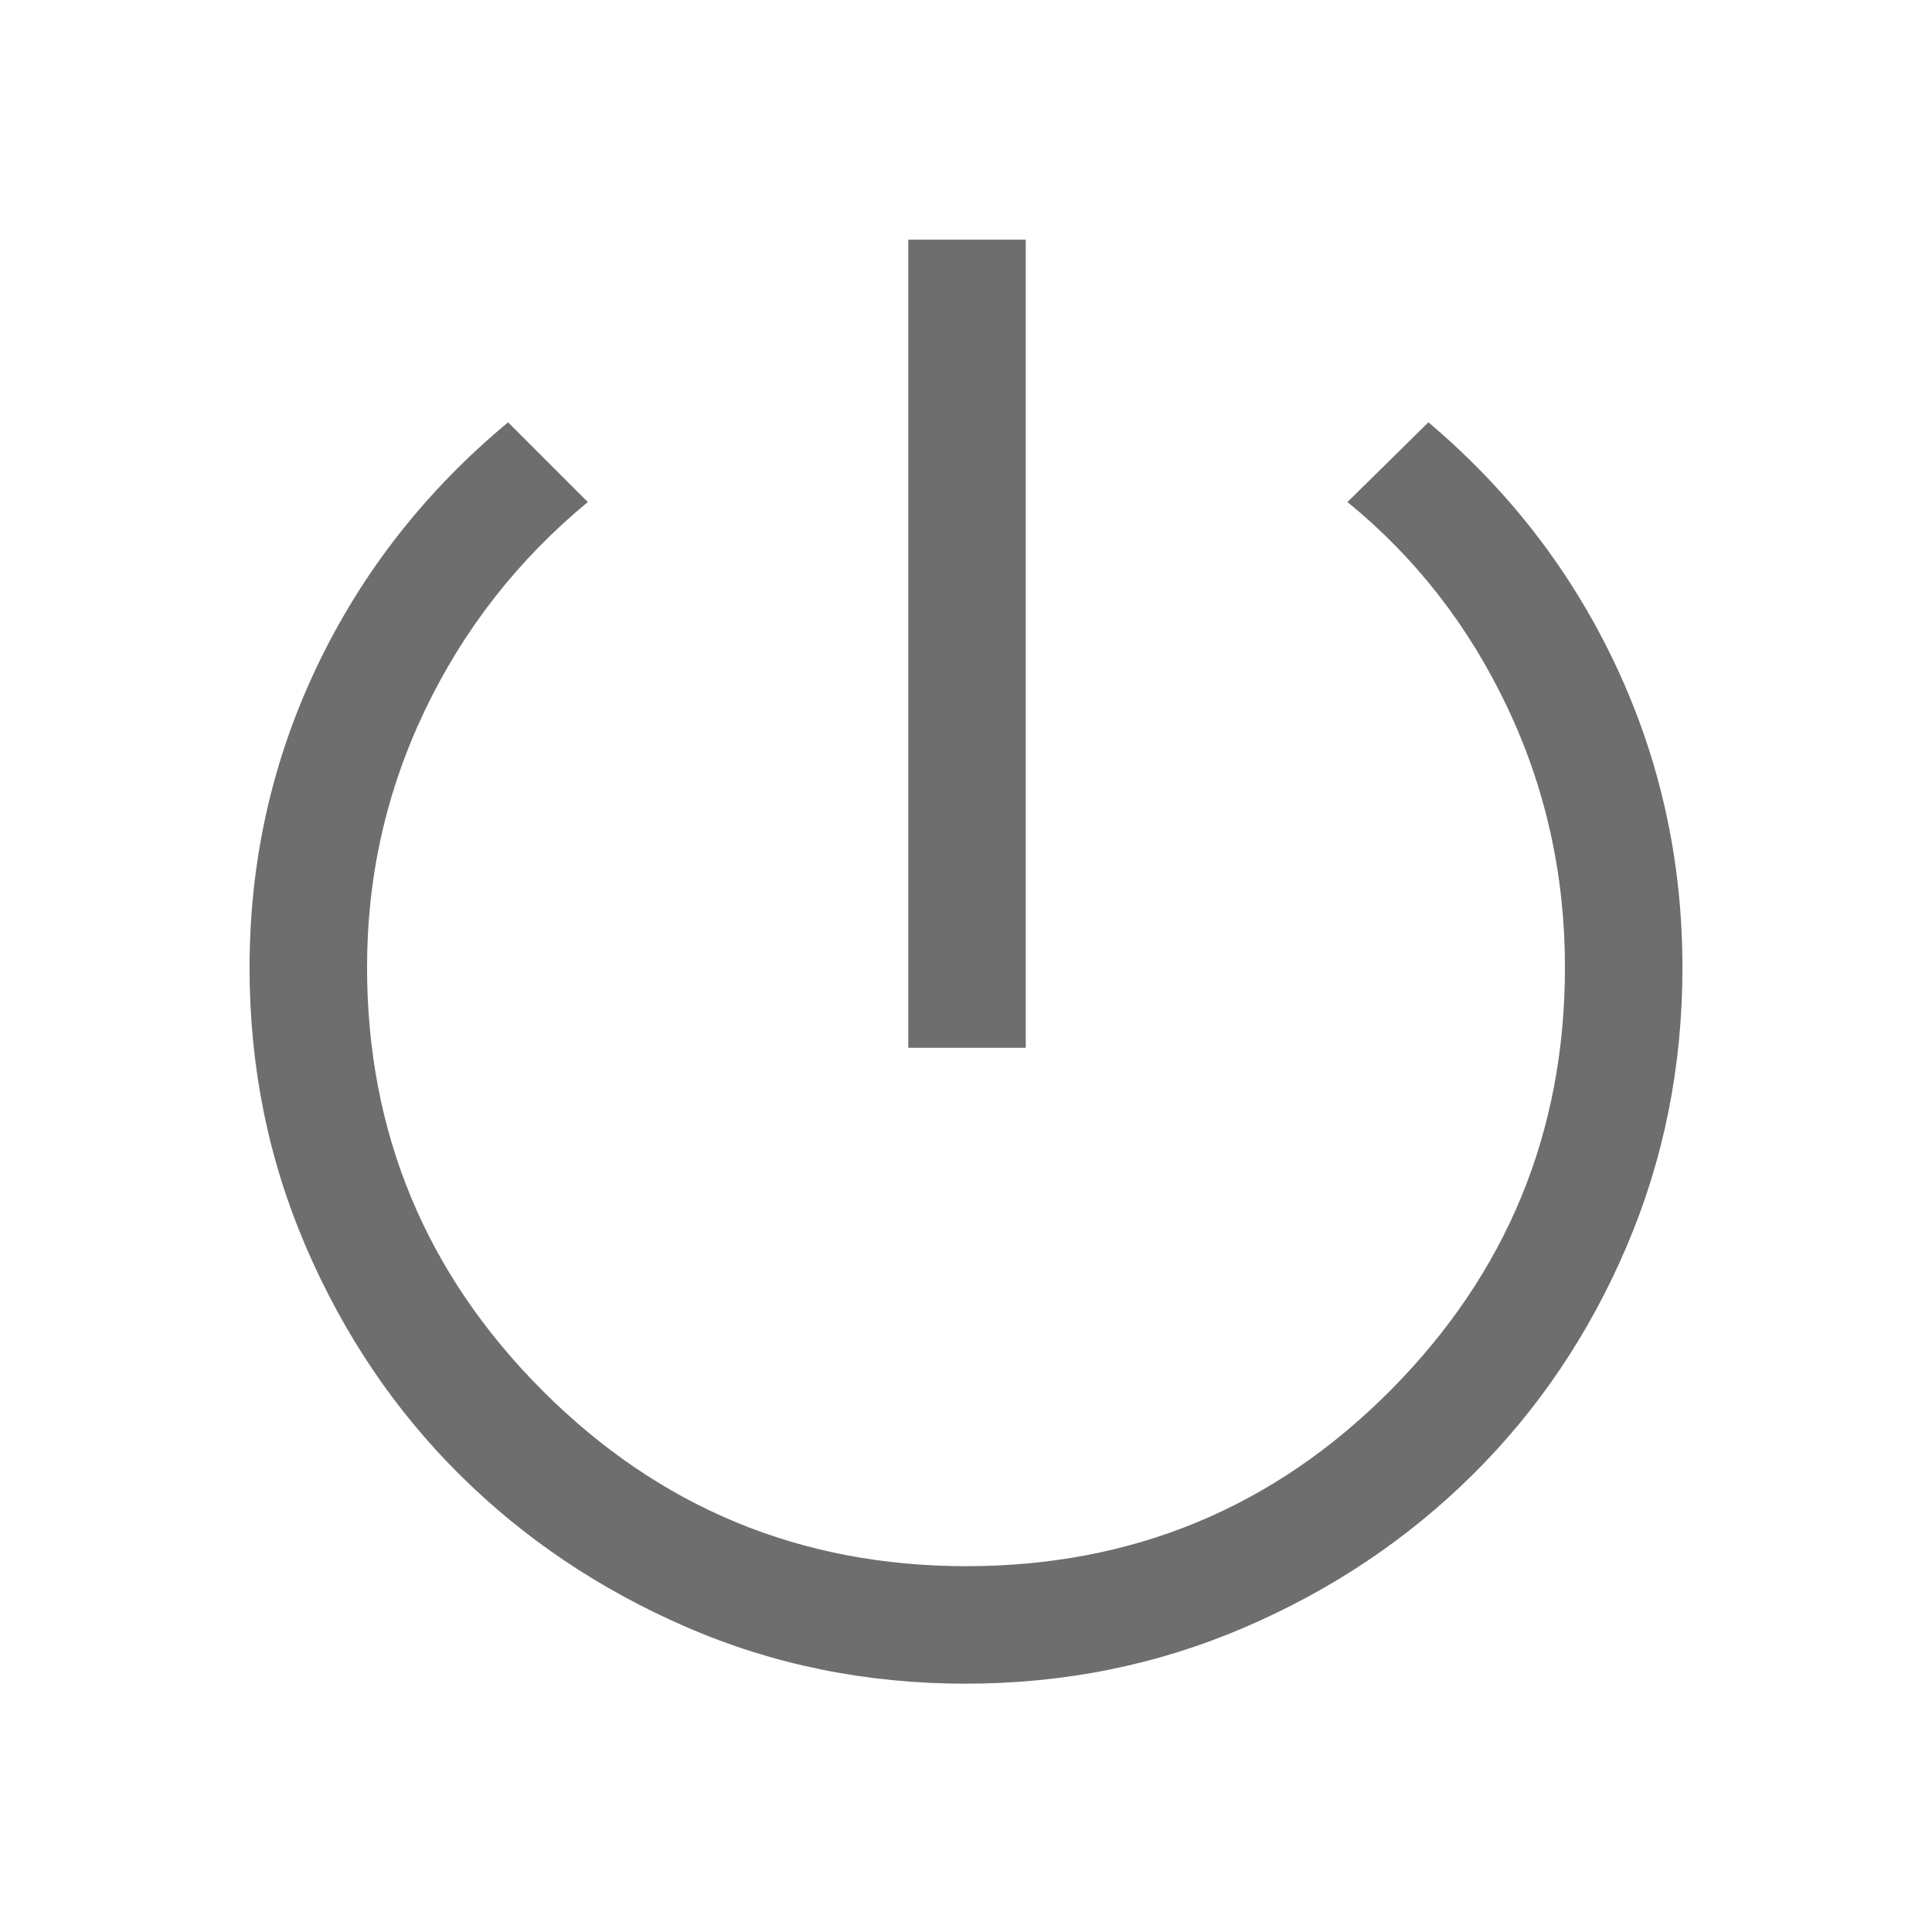 <svg xmlns="http://www.w3.org/2000/svg" height="48" viewBox="0 -960 960 960" width="48" fill="#6E6E6E"><path d="M451.308-439.385v-401.537h58.384v401.537h-58.384Zm28.521 315.999q-73.983 0-138.851-28.166-64.869-28.166-112.949-76.054-48.08-47.888-76.054-112.949-27.974-65.061-27.974-138.466 0-79.517 33.462-149.748 33.461-70.23 95-121.384l39.614 39.615q-51.846 42.846-80.769 103.116-28.923 60.27-28.923 128.015 0 123.087 87.135 210.362 87.135 87.275 210.659 87.275 123.87 0 210.653-87.275 86.783-87.275 86.783-210.362 0-68.824-28.731-129.362-28.73-60.538-79.346-101.769l40.23-39.615q60.308 50.923 93.269 121.151 32.962 70.227 32.962 149.867 0 73.519-27.77 138.557-27.769 65.039-76.268 113.154-48.5 48.115-113.539 76.076-65.039 27.962-138.593 27.962Z" fill="#6E6E6E" /></svg>